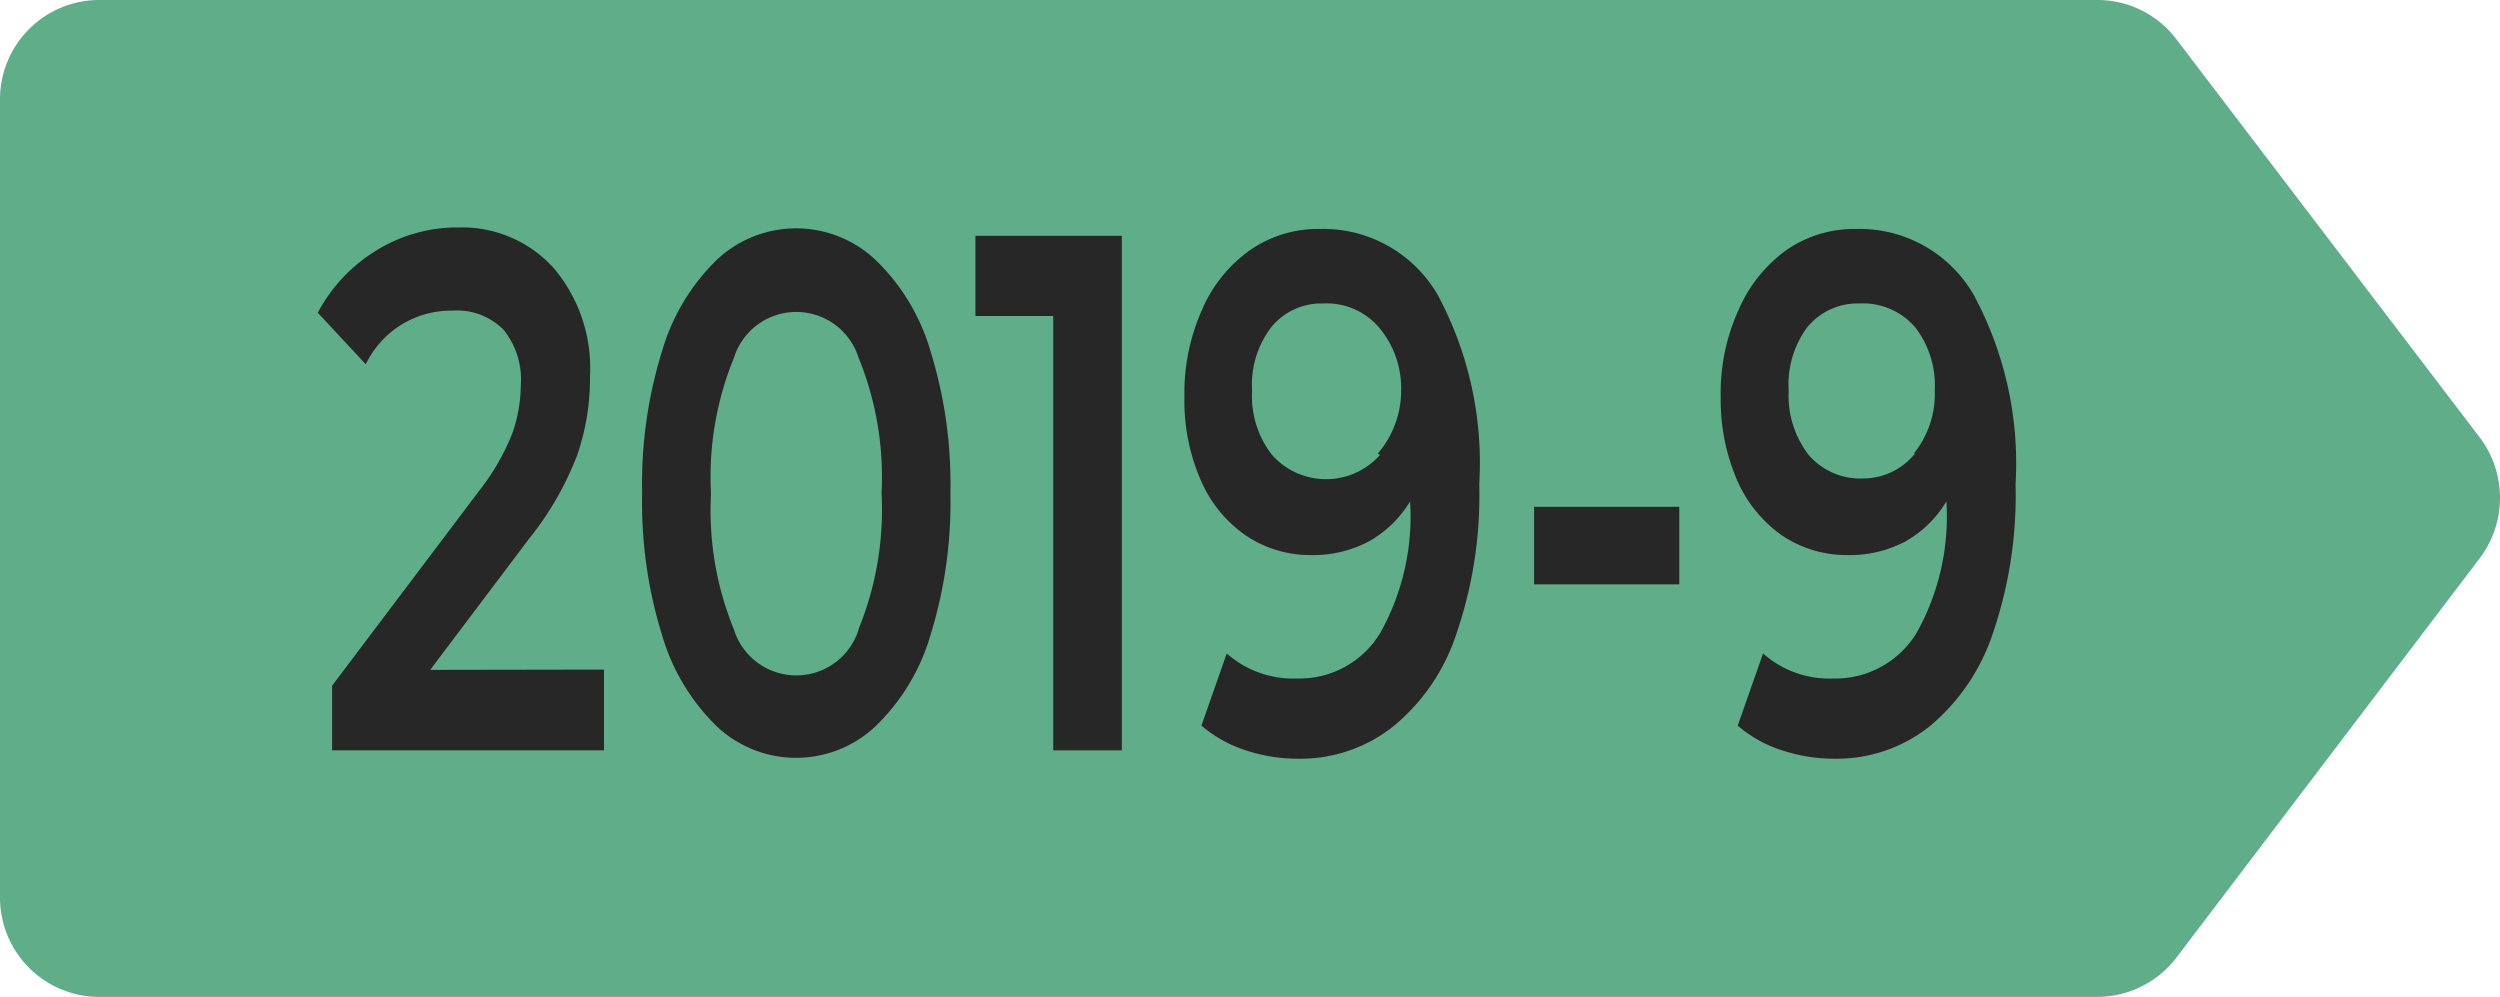 <svg xmlns="http://www.w3.org/2000/svg" viewBox="0 0 83.86 33.44"><defs><style>.cls-1{fill:#60ad8a;}.cls-2{fill:#272727;}</style></defs><g id="Capa_2" data-name="Capa 2"><g id="Capa_1-2" data-name="Capa 1"><g id="Capa_2-2" data-name="Capa 2"><g id="Capa_1-2-2" data-name="Capa 1-2"><path class="cls-1" d="M70.35,33.44h-67A3.33,3.33,0,0,1,0,30.13V3.33A3.33,3.33,0,0,1,3.33,0h67A3.32,3.32,0,0,1,73,1.31L83.2,14.7a3.36,3.36,0,0,1,0,4L73,32.13A3.35,3.35,0,0,1,70.35,33.44Z"/></g></g><path class="cls-2" d="M20.26,22.46v2.71H11.14V23l4.92-6.52a7.76,7.76,0,0,0,1.12-1.93,5,5,0,0,0,.29-1.64,2.65,2.65,0,0,0-.58-1.85,2.2,2.2,0,0,0-1.72-.64,3.17,3.17,0,0,0-2.9,1.8l-1.61-1.73a5.4,5.4,0,0,1,2-2.11,5.14,5.14,0,0,1,2.75-.75A4.13,4.13,0,0,1,18.58,9a5.19,5.19,0,0,1,1.21,3.63,7.86,7.86,0,0,1-.43,2.64,10.4,10.4,0,0,1-1.62,2.81l-3.31,4.39Z"/><path class="cls-2" d="M24.05,24.37a7,7,0,0,1-1.84-3.06,15,15,0,0,1-.67-4.77,15,15,0,0,1,.67-4.77,7,7,0,0,1,1.84-3.06,3.88,3.88,0,0,1,5.31,0,6.93,6.93,0,0,1,1.85,3.06,15,15,0,0,1,.67,4.77,15,15,0,0,1-.67,4.77,6.93,6.93,0,0,1-1.85,3.06,3.88,3.88,0,0,1-5.31,0ZM28.8,21.1a10.55,10.55,0,0,0,.77-4.56A10.55,10.55,0,0,0,28.8,12a2.19,2.19,0,0,0-4.18,0,10.55,10.55,0,0,0-.77,4.56,10.55,10.55,0,0,0,.77,4.56,2.19,2.19,0,0,0,4.18,0Z"/><path class="cls-2" d="M37.63,7.91V25.17h-2.3V10.6H32.72V7.91Z"/><path class="cls-2" d="M48.22,9.88a11.91,11.91,0,0,1,1.4,6.36,14.31,14.31,0,0,1-.76,5,6.71,6.71,0,0,1-2.13,3.13,5,5,0,0,1-3.17,1.08,5.57,5.57,0,0,1-1.8-.29,4.35,4.35,0,0,1-1.46-.82l.85-2.42a3.37,3.37,0,0,0,2.35.84,3.17,3.17,0,0,0,2.8-1.53,8,8,0,0,0,1-4.41v0a3.77,3.77,0,0,1-1.4,1.35,4,4,0,0,1-1.91.45,3.89,3.89,0,0,1-2.19-.65,4.33,4.33,0,0,1-1.52-1.86,6.65,6.65,0,0,1-.55-2.79,6.85,6.85,0,0,1,.6-2.95,4.73,4.73,0,0,1,1.63-2,4,4,0,0,1,2.3-.69A4.44,4.44,0,0,1,48.22,9.88Zm-2,5.33A3.24,3.24,0,0,0,47,13.09,3.15,3.15,0,0,0,46.27,11a2.3,2.3,0,0,0-1.88-.82,2.16,2.16,0,0,0-1.75.8A3.18,3.18,0,0,0,42,13.11a3.2,3.2,0,0,0,.67,2.15,2.42,2.42,0,0,0,3.62,0Z"/><path class="cls-2" d="M51.46,17h4.87V19.6H51.46Z"/><path class="cls-2" d="M66.2,9.88a11.9,11.9,0,0,1,1.41,6.36,14.31,14.31,0,0,1-.76,5,6.86,6.86,0,0,1-2.13,3.13,5,5,0,0,1-3.18,1.08,5.55,5.55,0,0,1-1.79-.29,4.26,4.26,0,0,1-1.46-.82l.85-2.42a3.35,3.35,0,0,0,2.35.84,3.19,3.19,0,0,0,2.8-1.53,8,8,0,0,0,1-4.41v0a3.74,3.74,0,0,1-1.39,1.35,4,4,0,0,1-1.91.45,3.89,3.89,0,0,1-2.2-.65,4.41,4.41,0,0,1-1.52-1.86,6.81,6.81,0,0,1-.55-2.79,6.7,6.7,0,0,1,.61-2.95,4.79,4.79,0,0,1,1.62-2,4,4,0,0,1,2.3-.69A4.42,4.42,0,0,1,66.2,9.88Zm-2,5.33a3.19,3.19,0,0,0,.7-2.12A3.2,3.2,0,0,0,64.26,11a2.3,2.3,0,0,0-1.88-.82,2.18,2.18,0,0,0-1.76.8A3.23,3.23,0,0,0,60,13.11a3.25,3.25,0,0,0,.67,2.15,2.28,2.28,0,0,0,1.81.79A2.24,2.24,0,0,0,64.24,15.21Z"/></g></g></svg>